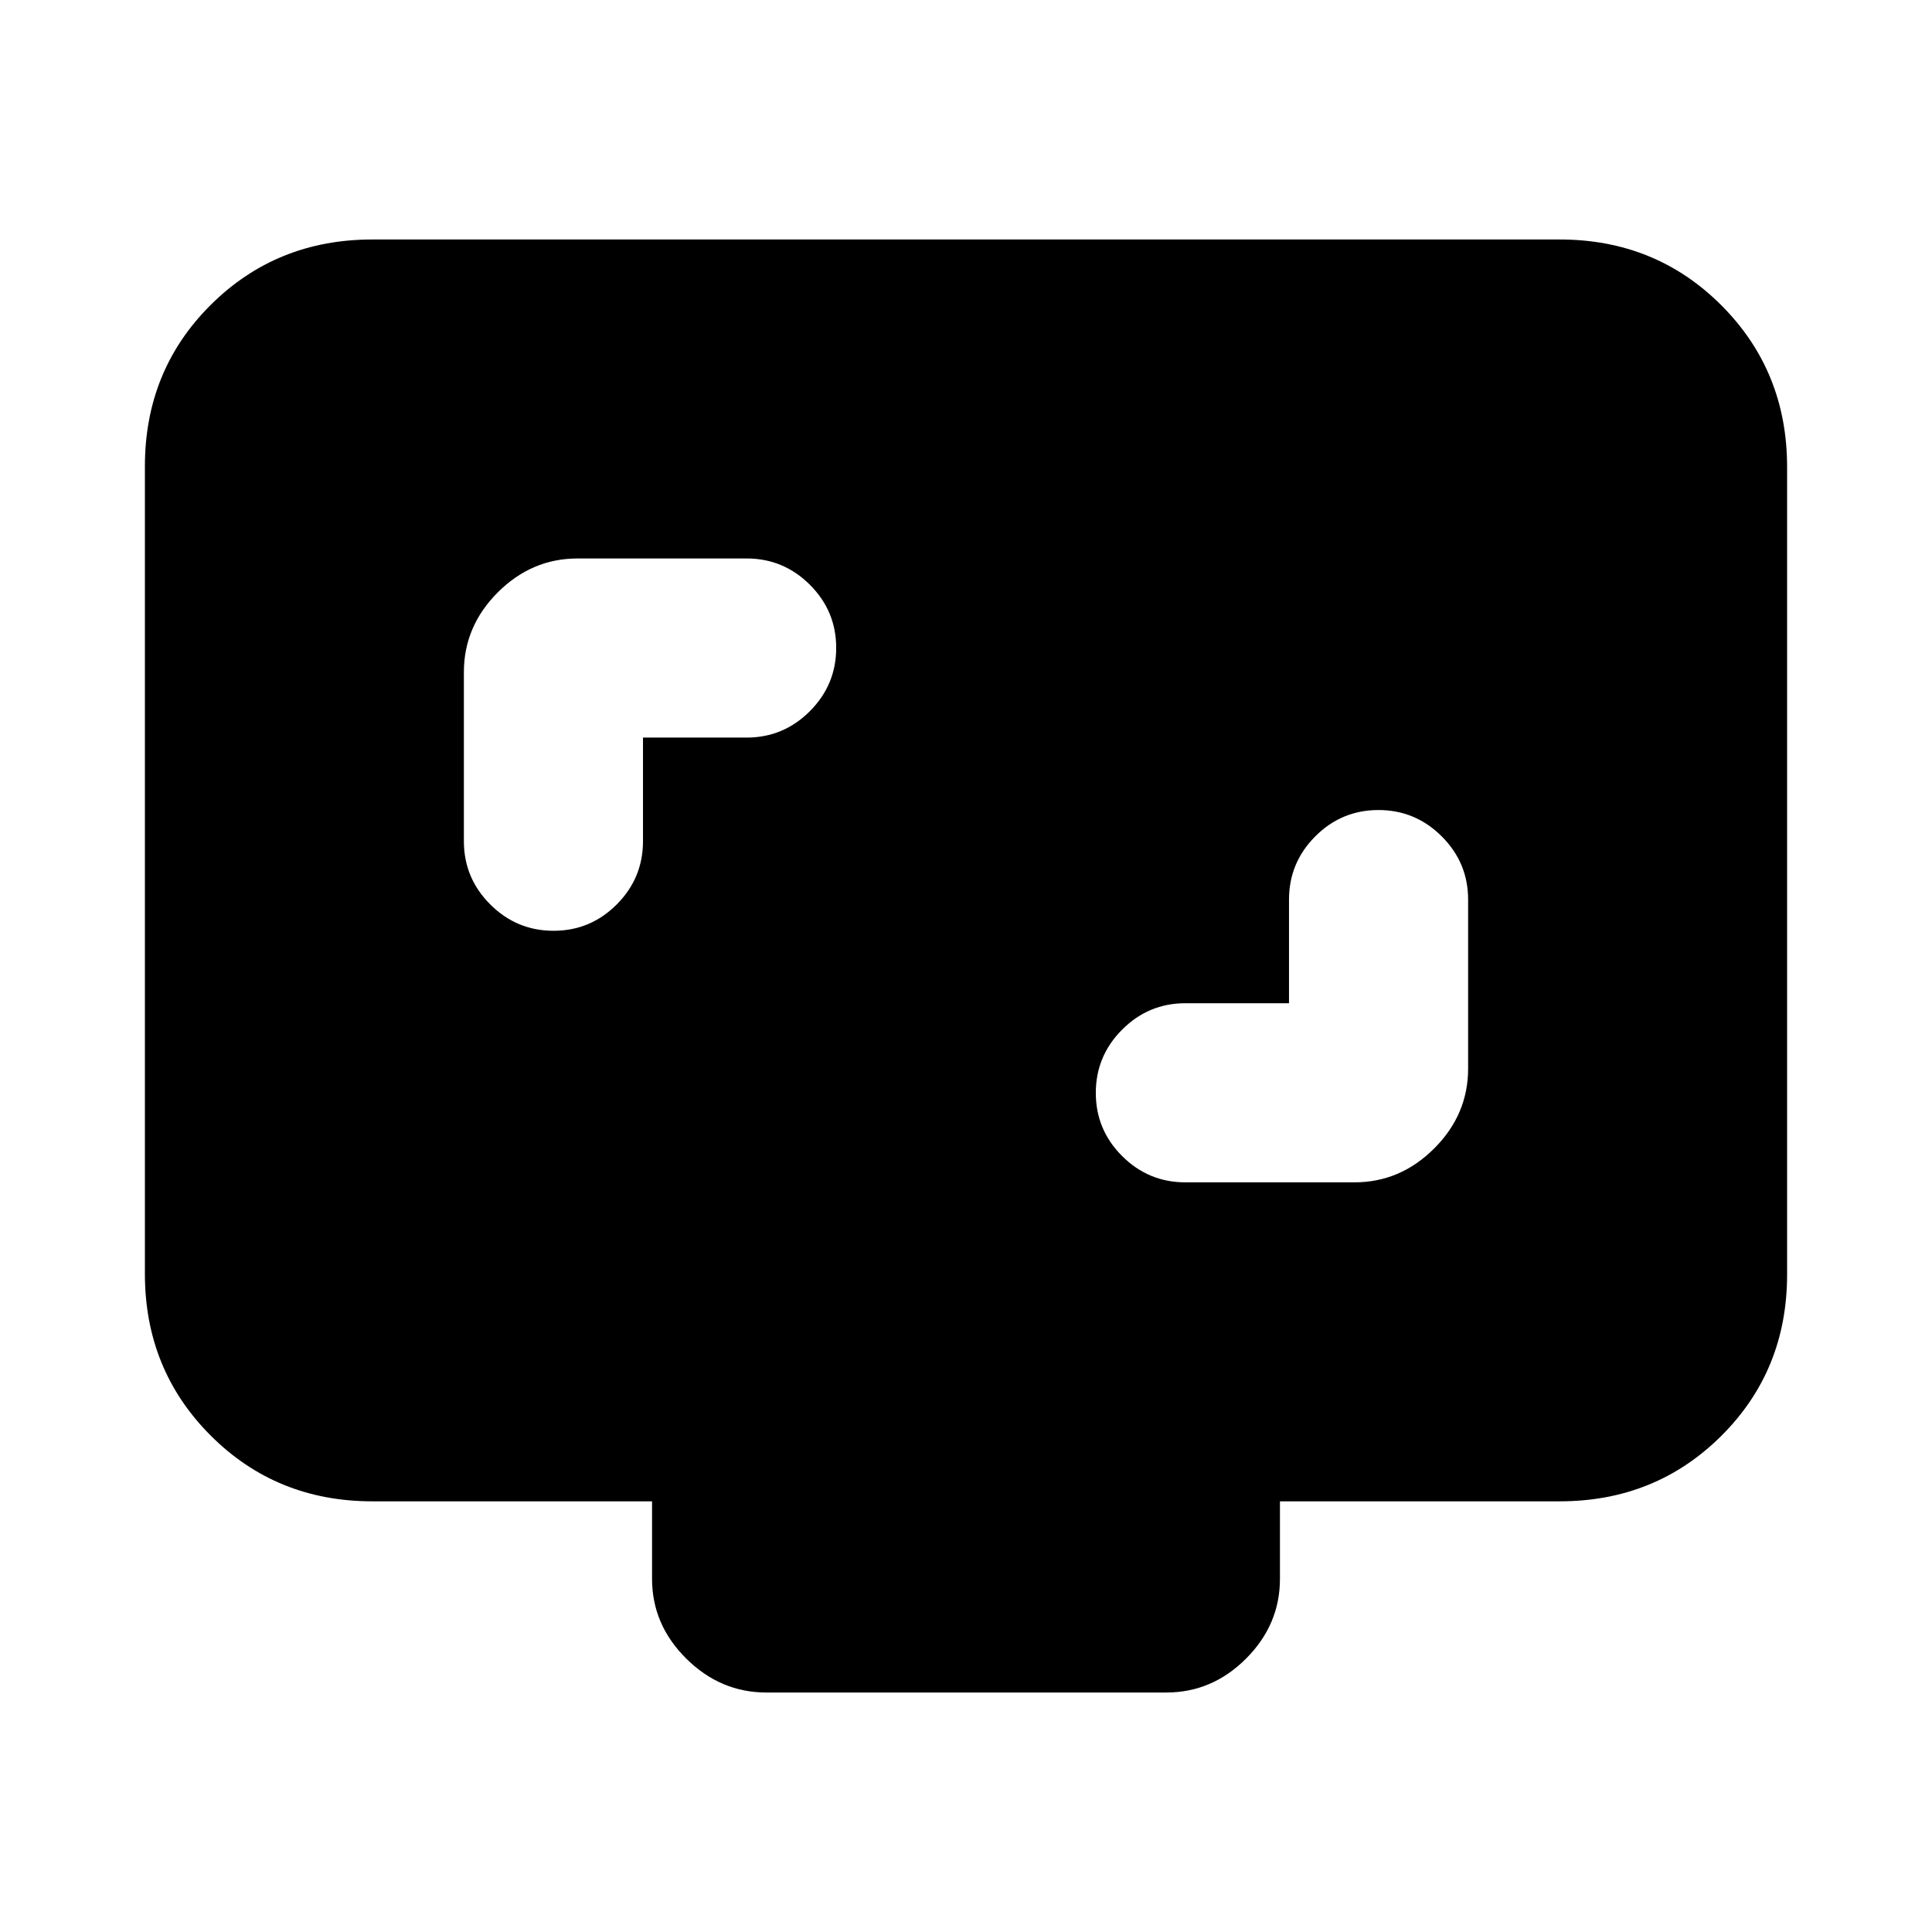 <svg xmlns="http://www.w3.org/2000/svg" height="20" viewBox="0 -960 960 960" width="20"><path d="M640.5-461.5H589q-18.32 0-31.41 13.11t-13.09 31.45q0 18.34 13.09 31.39T589-372.5h84q22.8 0 39.65-16.85Q729.5-406.2 729.5-429v-84q0-18.32-13.11-31.41t-31.45-13.09q-18.34 0-31.39 13.09T640.5-513v51.5Zm-321-132H371q18.32 0 31.41-13.11t13.09-31.45q0-18.34-13.09-31.39T371-682.5h-84q-22.8 0-39.65 16.85Q230.5-648.8 230.5-626v84q0 18.32 13.11 31.41t31.45 13.09q18.34 0 31.39-13.09T319.5-542v-51.5ZM185-214q-47.64 0-80.32-32.69Q72-279.39 72-327.04v-401.24q0-47.66 32.68-80.19T185-841h590q47.64 0 80.32 32.69Q888-775.61 888-727.96v401.24q0 47.66-32.68 80.19T775-214H636v38.5q0 22.8-16.84 39.65Q602.32-119 579.54-119H380.78Q358-119 341-135.85t-17-39.65V-214H185Z"/></svg>